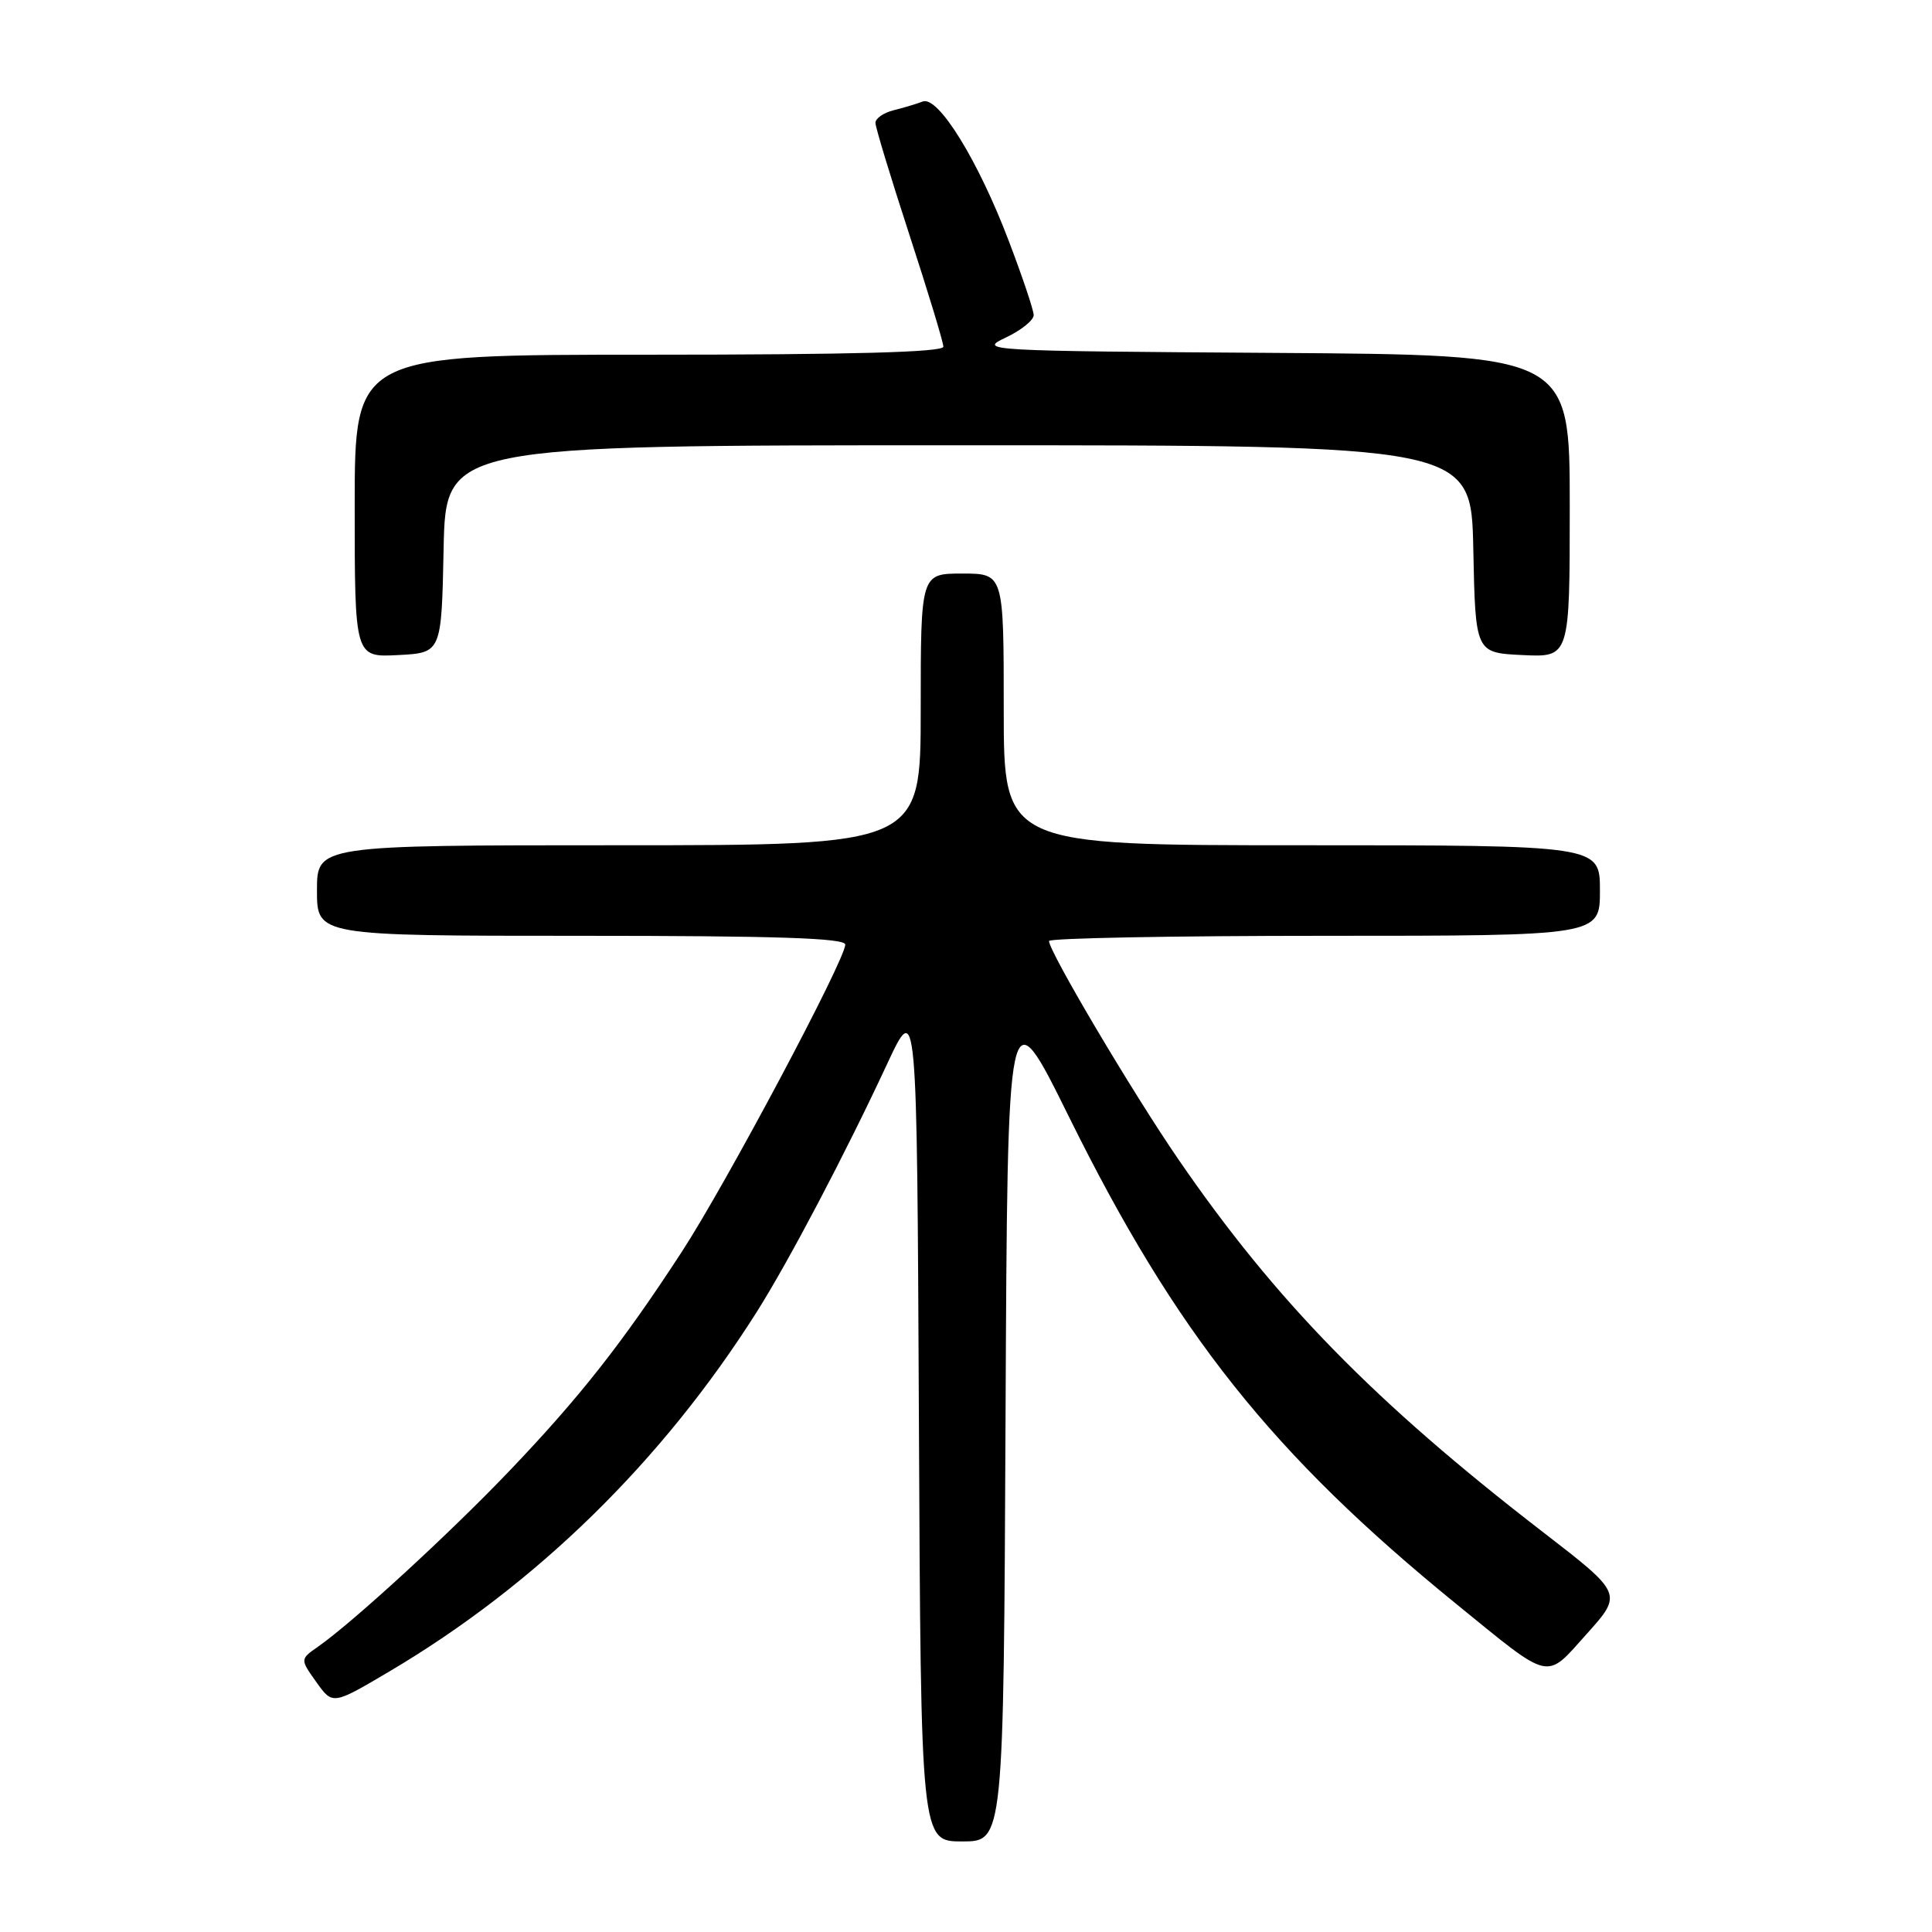 <?xml version="1.0" encoding="UTF-8" standalone="no"?>
<!DOCTYPE svg PUBLIC "-//W3C//DTD SVG 1.1//EN" "http://www.w3.org/Graphics/SVG/1.1/DTD/svg11.dtd" >
<svg xmlns="http://www.w3.org/2000/svg" xmlns:xlink="http://www.w3.org/1999/xlink" version="1.1" viewBox="0 0 256 256">
 <g >
 <path fill="currentColor"
d=" M 133.24 187.75 C 133.50 131.50 133.50 131.50 141.65 148.00 C 155.82 176.66 168.56 192.69 193.02 212.58 C 205.71 222.90 204.71 222.68 210.26 216.49 C 215.03 211.17 215.03 211.17 204.36 202.94 C 182.15 185.80 169.01 172.36 156.19 153.69 C 150.10 144.83 139.00 126.10 139.00 124.69 C 139.00 124.31 155.43 124.00 175.50 124.00 C 212.00 124.00 212.00 124.00 212.00 118.00 C 212.00 112.00 212.00 112.00 172.50 112.00 C 133.00 112.00 133.00 112.00 133.00 94.00 C 133.00 76.00 133.00 76.00 127.50 76.00 C 122.00 76.00 122.00 76.00 122.00 94.00 C 122.00 112.00 122.00 112.00 82.00 112.00 C 42.00 112.00 42.00 112.00 42.00 118.00 C 42.00 124.00 42.00 124.00 77.00 124.00 C 102.86 124.00 112.00 124.30 112.00 125.16 C 112.00 127.18 96.18 156.92 90.33 165.89 C 82.48 177.95 76.79 185.18 67.51 194.89 C 59.63 203.15 46.78 214.95 42.13 218.20 C 39.76 219.86 39.76 219.86 41.92 222.89 C 44.08 225.92 44.08 225.92 51.59 221.48 C 71.05 209.97 87.72 193.66 100.26 173.86 C 104.48 167.20 112.01 152.88 117.54 141.00 C 121.50 132.50 121.50 132.50 121.76 188.25 C 122.02 244.00 122.02 244.00 127.50 244.00 C 132.98 244.00 132.98 244.00 133.24 187.75 Z  M 58.78 72.75 C 59.06 59.00 59.06 59.00 127.00 59.00 C 194.94 59.00 194.94 59.00 195.22 72.75 C 195.50 86.50 195.50 86.50 201.75 86.80 C 208.00 87.10 208.00 87.10 208.00 67.06 C 208.00 47.02 208.00 47.02 168.75 46.76 C 130.40 46.51 129.59 46.46 133.25 44.74 C 135.31 43.77 136.99 42.42 136.97 41.74 C 136.95 41.06 135.46 36.62 133.65 31.88 C 129.61 21.25 124.31 12.67 122.27 13.45 C 121.47 13.76 119.73 14.28 118.41 14.61 C 117.08 14.94 116.00 15.69 116.00 16.28 C 116.00 16.86 118.03 23.53 120.50 31.11 C 122.97 38.68 125.00 45.35 125.00 45.94 C 125.00 46.67 112.85 47.00 86.00 47.00 C 47.00 47.00 47.00 47.00 47.00 67.05 C 47.00 87.10 47.00 87.10 52.75 86.80 C 58.50 86.50 58.50 86.50 58.78 72.75 Z "/>
</g>
</svg>